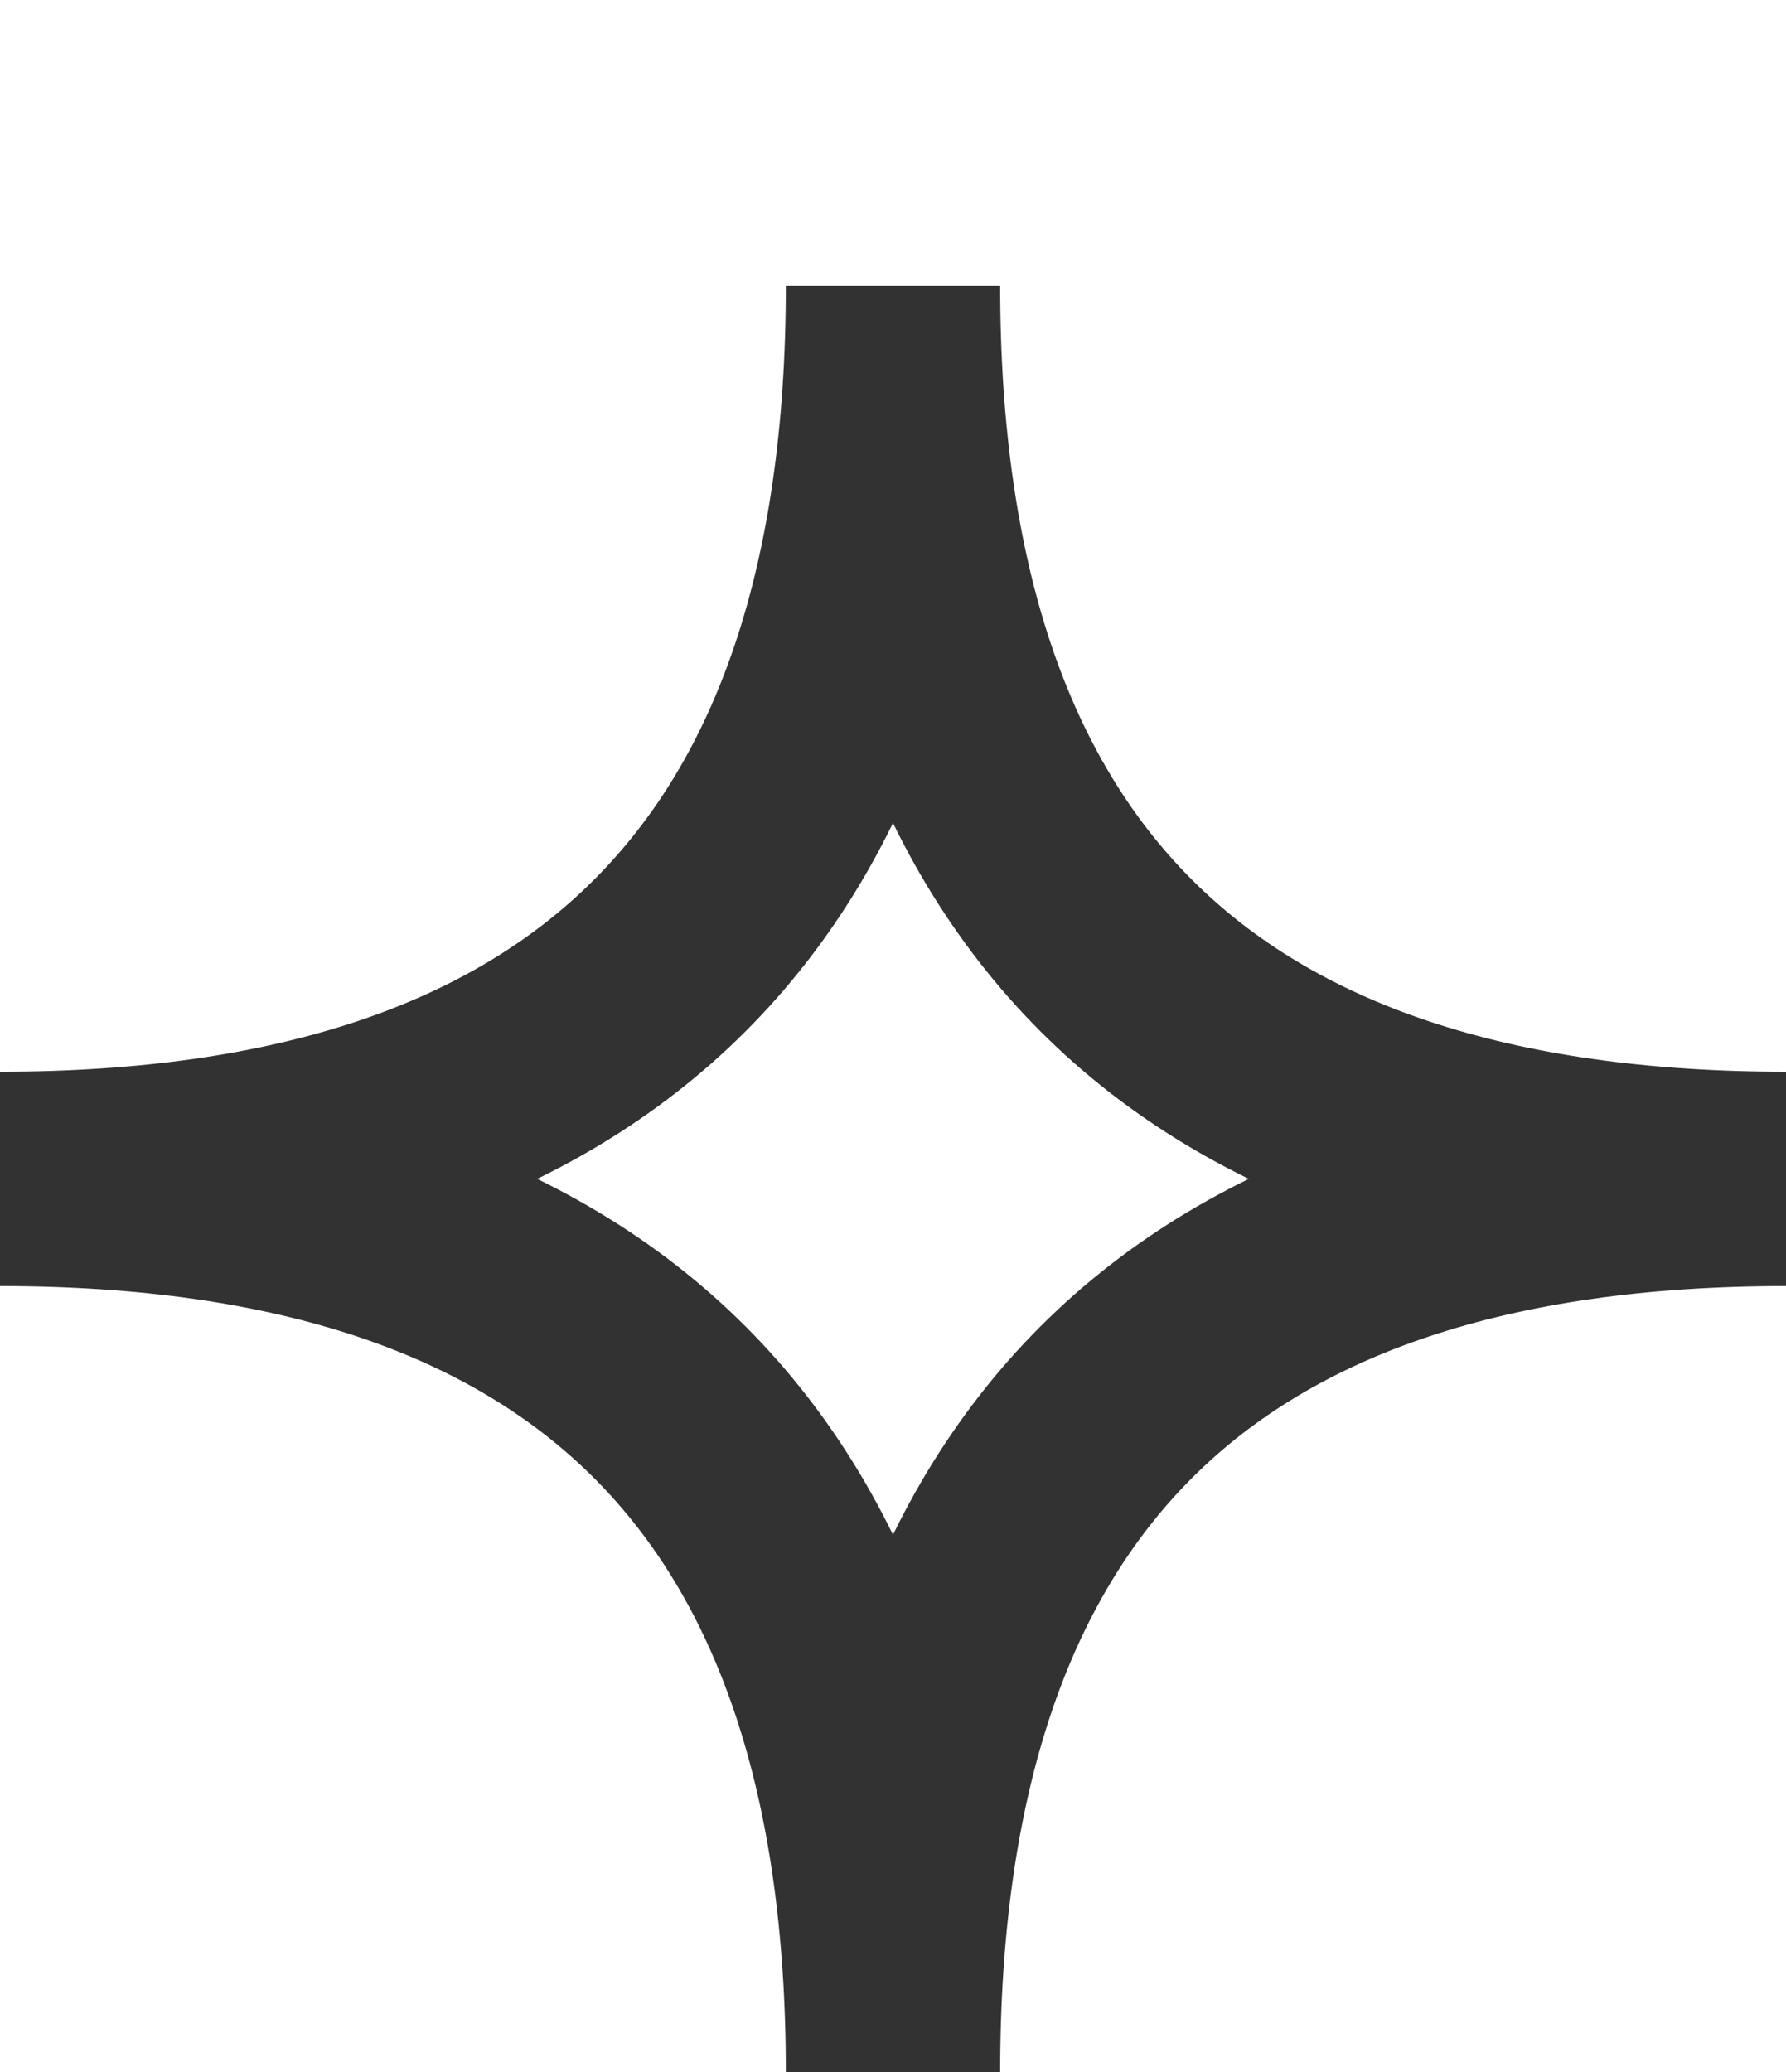 <svg width="25" height="29" viewBox="0 0 25 29" fill="none" xmlns="http://www.w3.org/2000/svg">
<path d="M12.5 4C12.5 12.333 16.667 16.5 25 16.5M25 16.5C16.667 16.5 12.5 20.667 12.5 29M3.62593e-06 16.5C8.333 16.5 12.5 12.333 12.5 4M12.5 29C12.5 20.667 8.333 16.5 3.62593e-06 16.5" stroke="#323232" stroke-width="3"/>
</svg>
